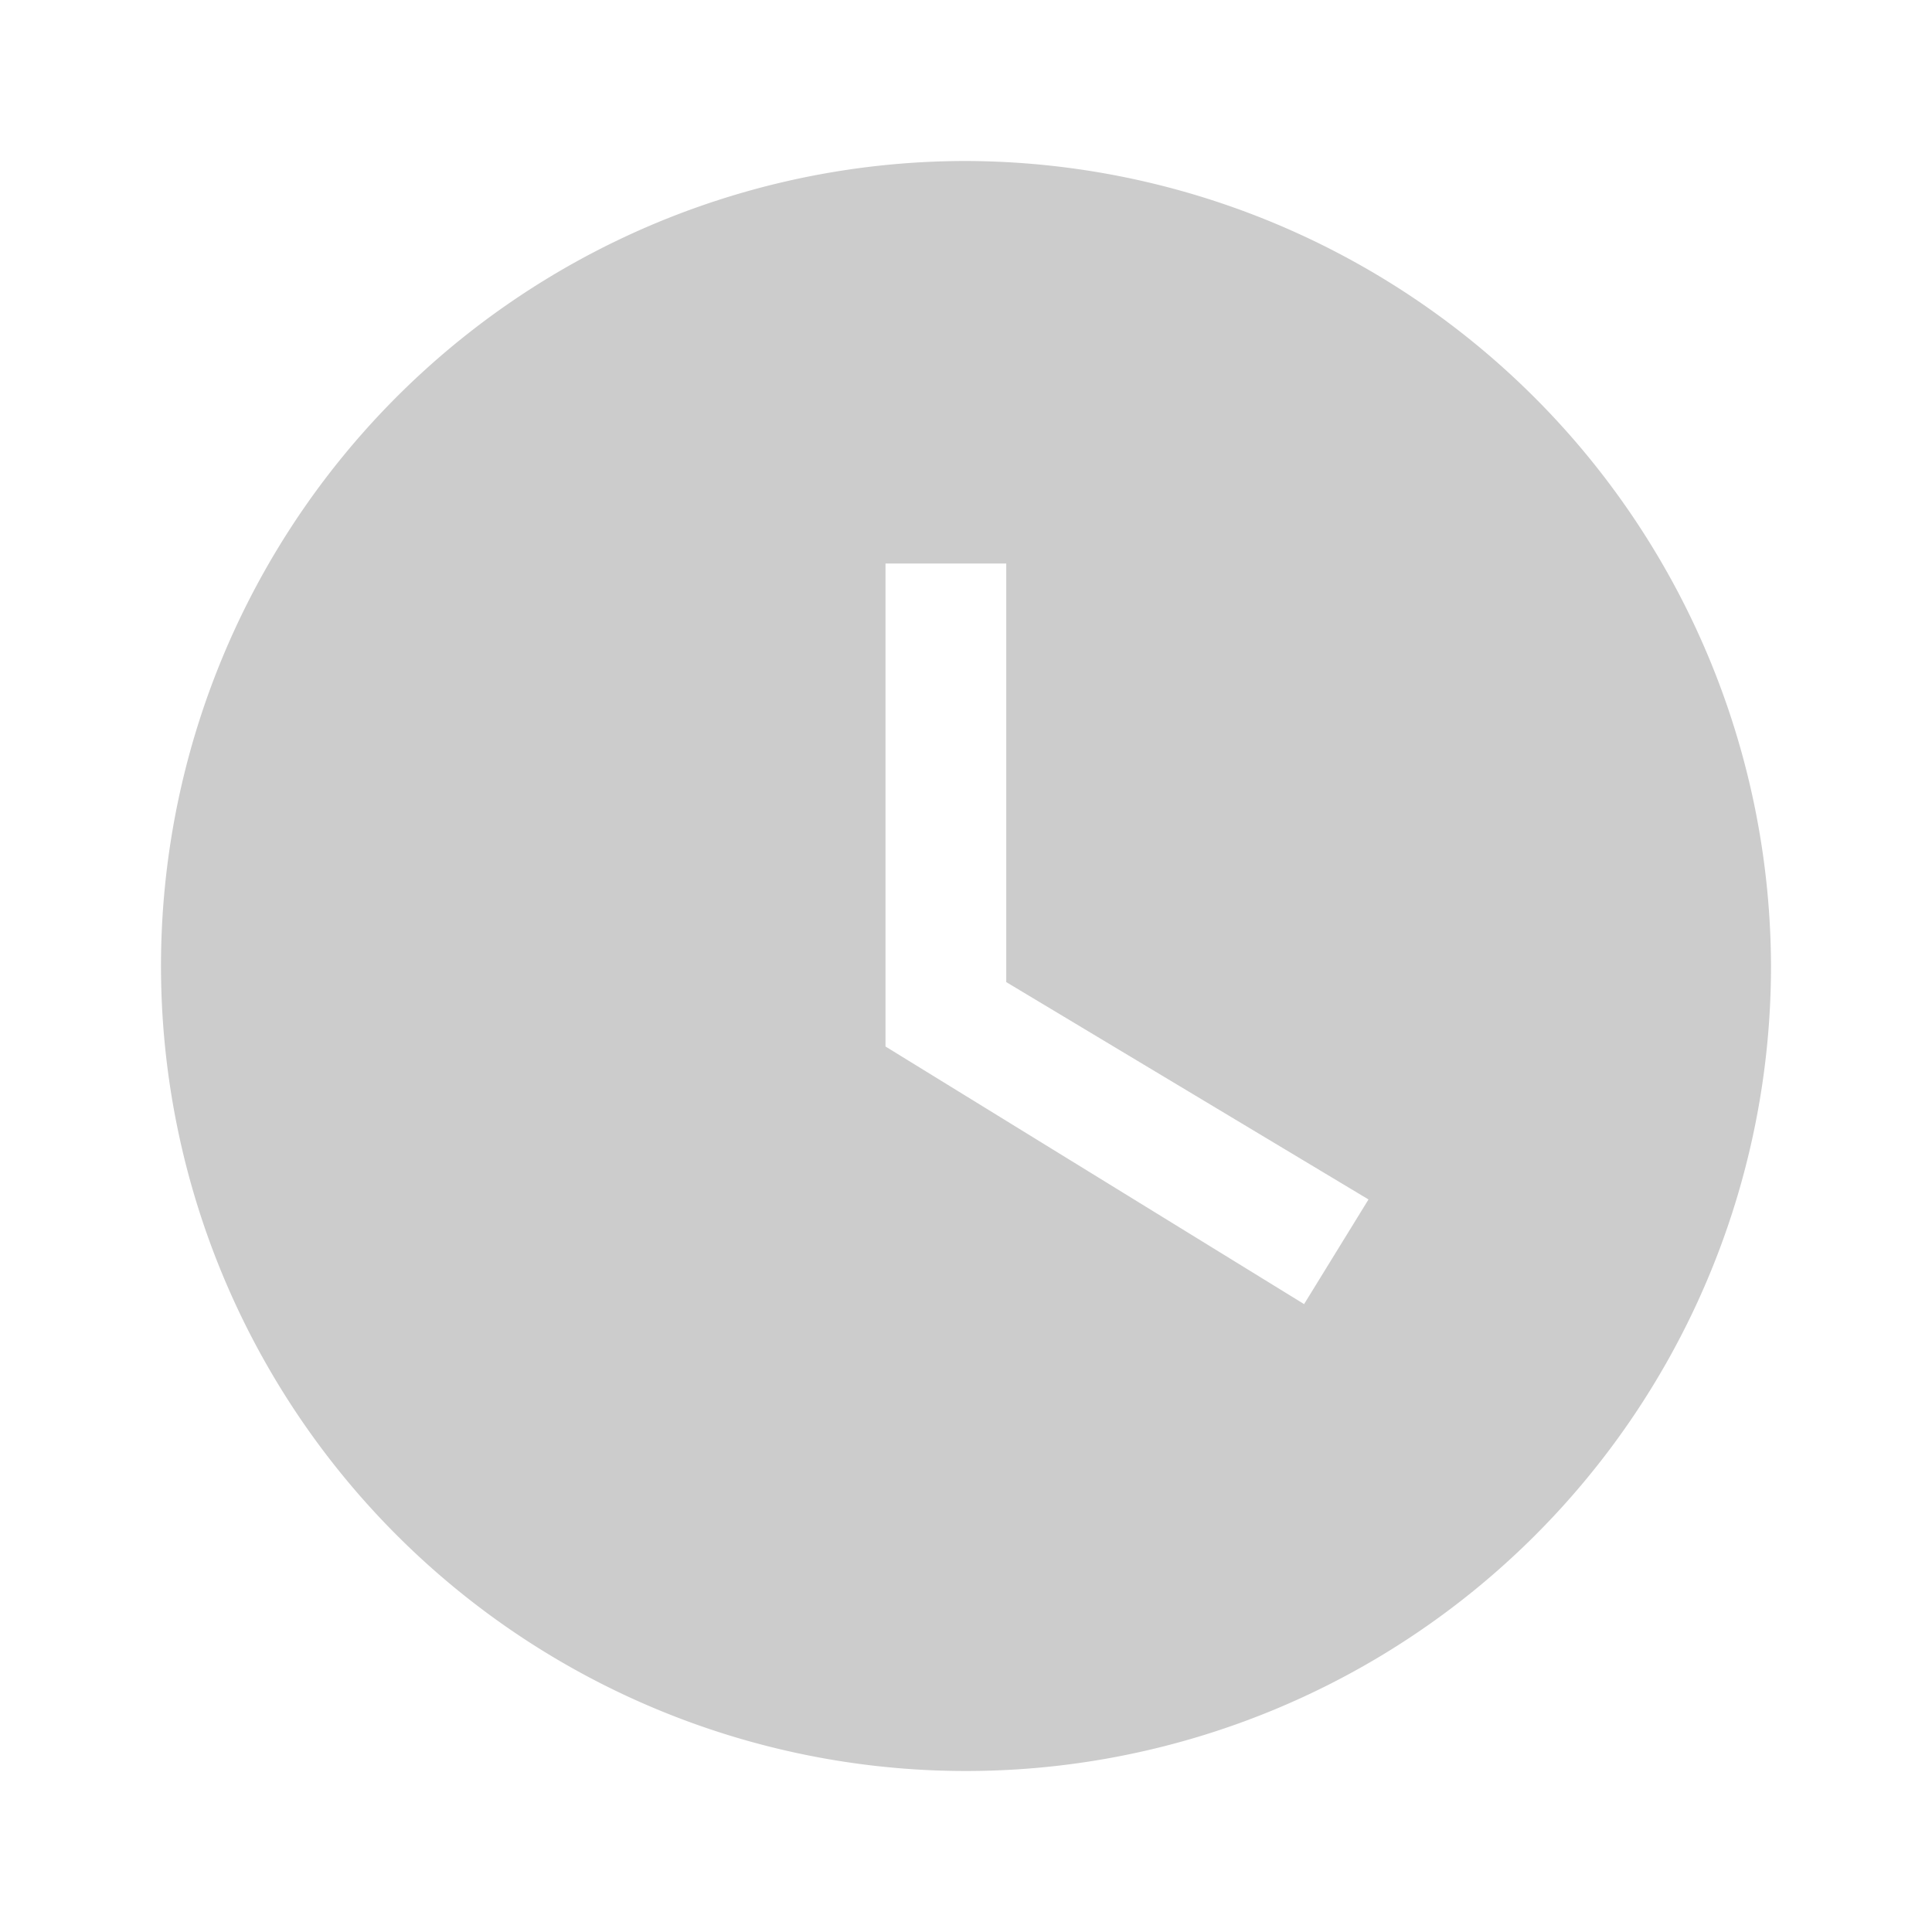 <svg xmlns="http://www.w3.org/2000/svg" width="24" height="24" viewBox="0 0 24 24">
    <defs>
        <style>
            .cls-1{fill:none}
        </style>
    </defs>
    <g id="ico_time" transform="translate(-360 -514)">
        <circle id="타원_143" cx="12" cy="12" r="12" class="cls-1" transform="translate(360 514)"/>
        <g id="watch_later_black_24dp" opacity="0.2" transform="translate(360 514)">
            <g id="그룹_3153">
                <path id="사각형_12746" d="M0 0H24V24H0z" class="cls-1"/>
            </g>
            <g id="그룹_3156">
                <g id="그룹_3155">
                    <g id="그룹_3154">
                        <path id="패스_5366" d="M12 2a10 10 0 1 0 10 10A10.029 10.029 0 0 0 12 2zm4.2 14.2L11 13V7h1.5v5.2l4.5 2.7z"/>
                    </g>
                </g>
            </g>
        </g>
    </g>
</svg>
